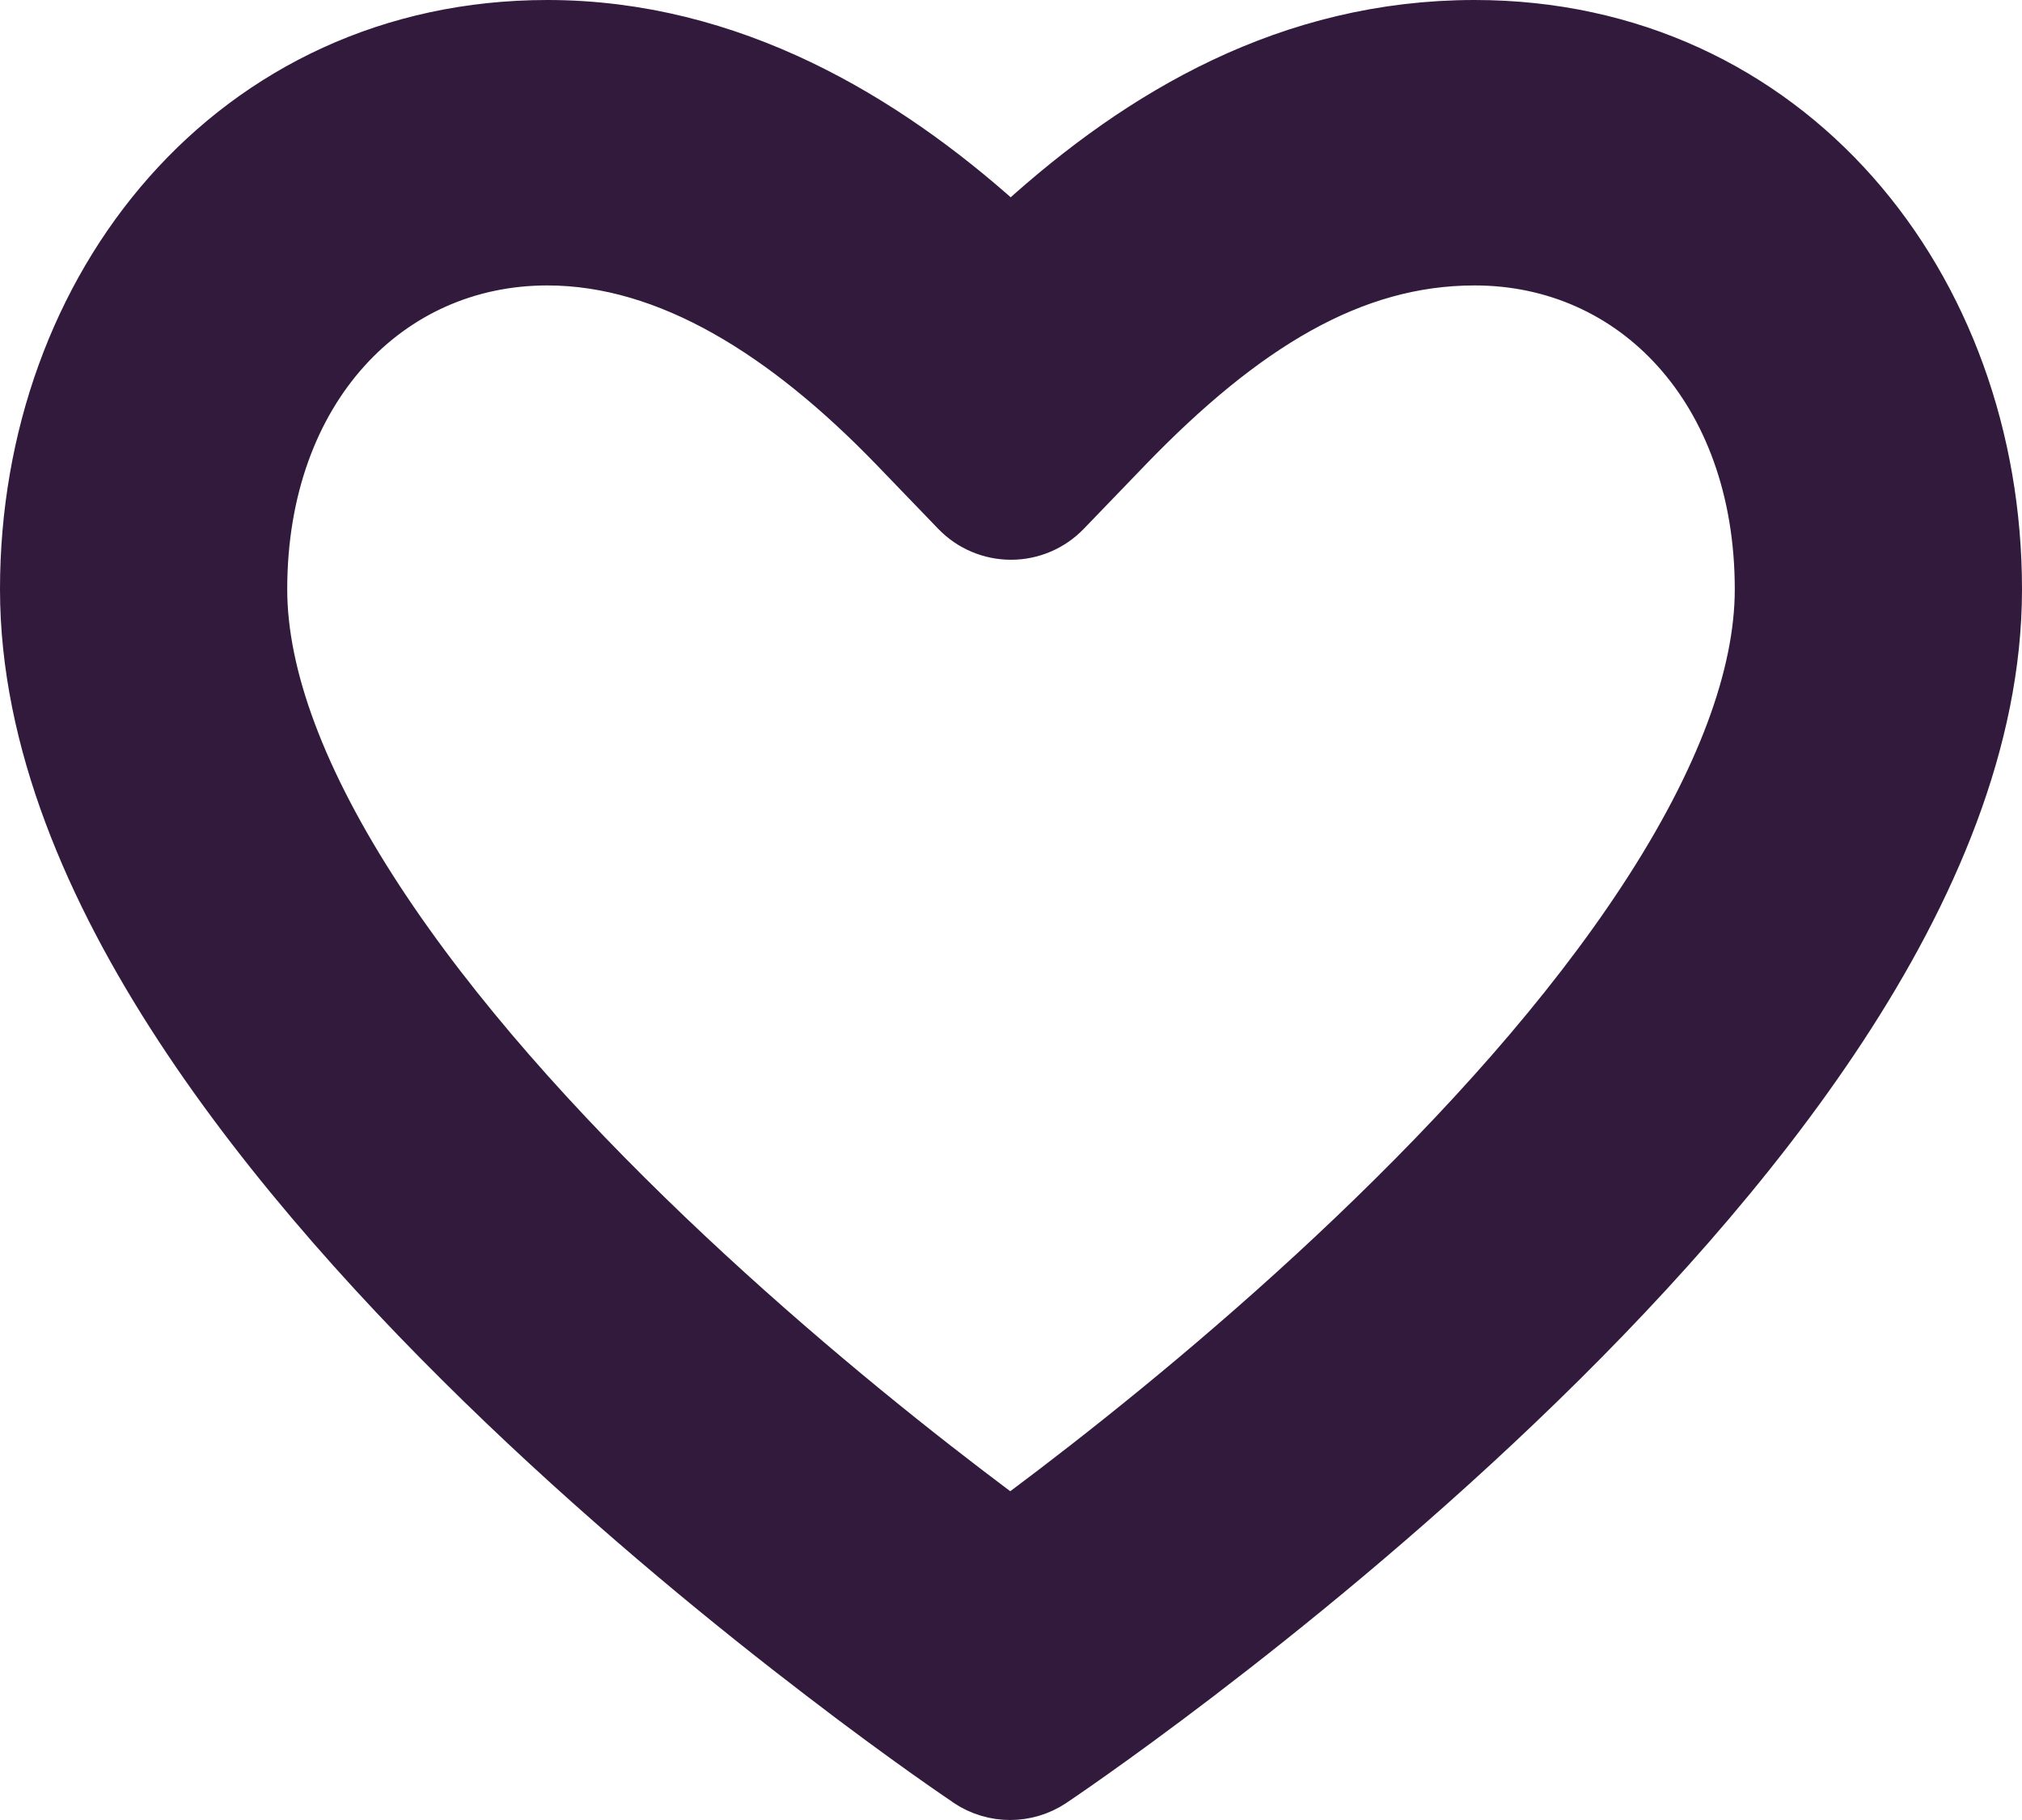 <svg width="20" height="18" viewBox="0 0 20 18" fill="none" xmlns="http://www.w3.org/2000/svg">
<path d="M9.991 17L9.713 17.416C9.881 17.528 10.101 17.528 10.269 17.416L9.991 17ZM9.991 17C10.269 17.416 10.269 17.416 10.269 17.416L10.27 17.415L10.271 17.414L10.277 17.41L10.297 17.397C10.316 17.384 10.342 17.367 10.376 17.343C10.444 17.297 10.542 17.228 10.668 17.139C10.918 16.962 11.275 16.703 11.702 16.377C12.557 15.724 13.698 14.799 14.841 13.708C15.982 12.62 17.137 11.355 18.011 10.022C18.88 8.696 19.5 7.255 19.5 5.828C19.5 2.943 17.538 0.5 14.586 0.5C12.838 0.5 11.431 1.326 10.261 2.386C10.173 2.466 10.085 2.548 9.999 2.631C9.913 2.548 9.824 2.467 9.734 2.386C8.609 1.379 7.15 0.5 5.414 0.5C2.462 0.5 0.5 2.943 0.5 5.828C0.5 7.255 1.119 8.695 1.986 10.021C2.858 11.354 4.011 12.619 5.15 13.708C6.291 14.799 7.43 15.724 8.283 16.376C8.709 16.703 9.065 16.961 9.315 17.139C9.44 17.228 9.539 17.296 9.607 17.343C9.641 17.366 9.667 17.384 9.685 17.396L9.705 17.41L9.711 17.414L9.712 17.415L9.713 17.415C9.713 17.415 9.713 17.416 9.991 17ZM9.64 4.883C9.734 4.981 9.864 5.036 10 5.036C10.136 5.036 10.265 4.981 10.36 4.883L10.971 4.249C12.139 3.04 13.274 2.323 14.586 2.323C16.31 2.323 17.659 3.727 17.659 5.828C17.659 6.752 17.246 7.839 16.466 9.029C15.697 10.203 14.649 11.359 13.563 12.395C12.482 13.427 11.397 14.308 10.578 14.933C10.361 15.098 10.165 15.245 9.992 15.371C9.82 15.245 9.624 15.098 9.408 14.933C8.591 14.309 7.508 13.427 6.429 12.396C5.345 11.36 4.299 10.204 3.532 9.03C2.754 7.84 2.341 6.753 2.341 5.828C2.341 3.727 3.69 2.323 5.414 2.323C6.718 2.323 7.941 3.123 9.029 4.249L9.64 4.883Z" fill="#321A3D" stroke="#321A3D" stroke-linejoin="round"/>
</svg>
